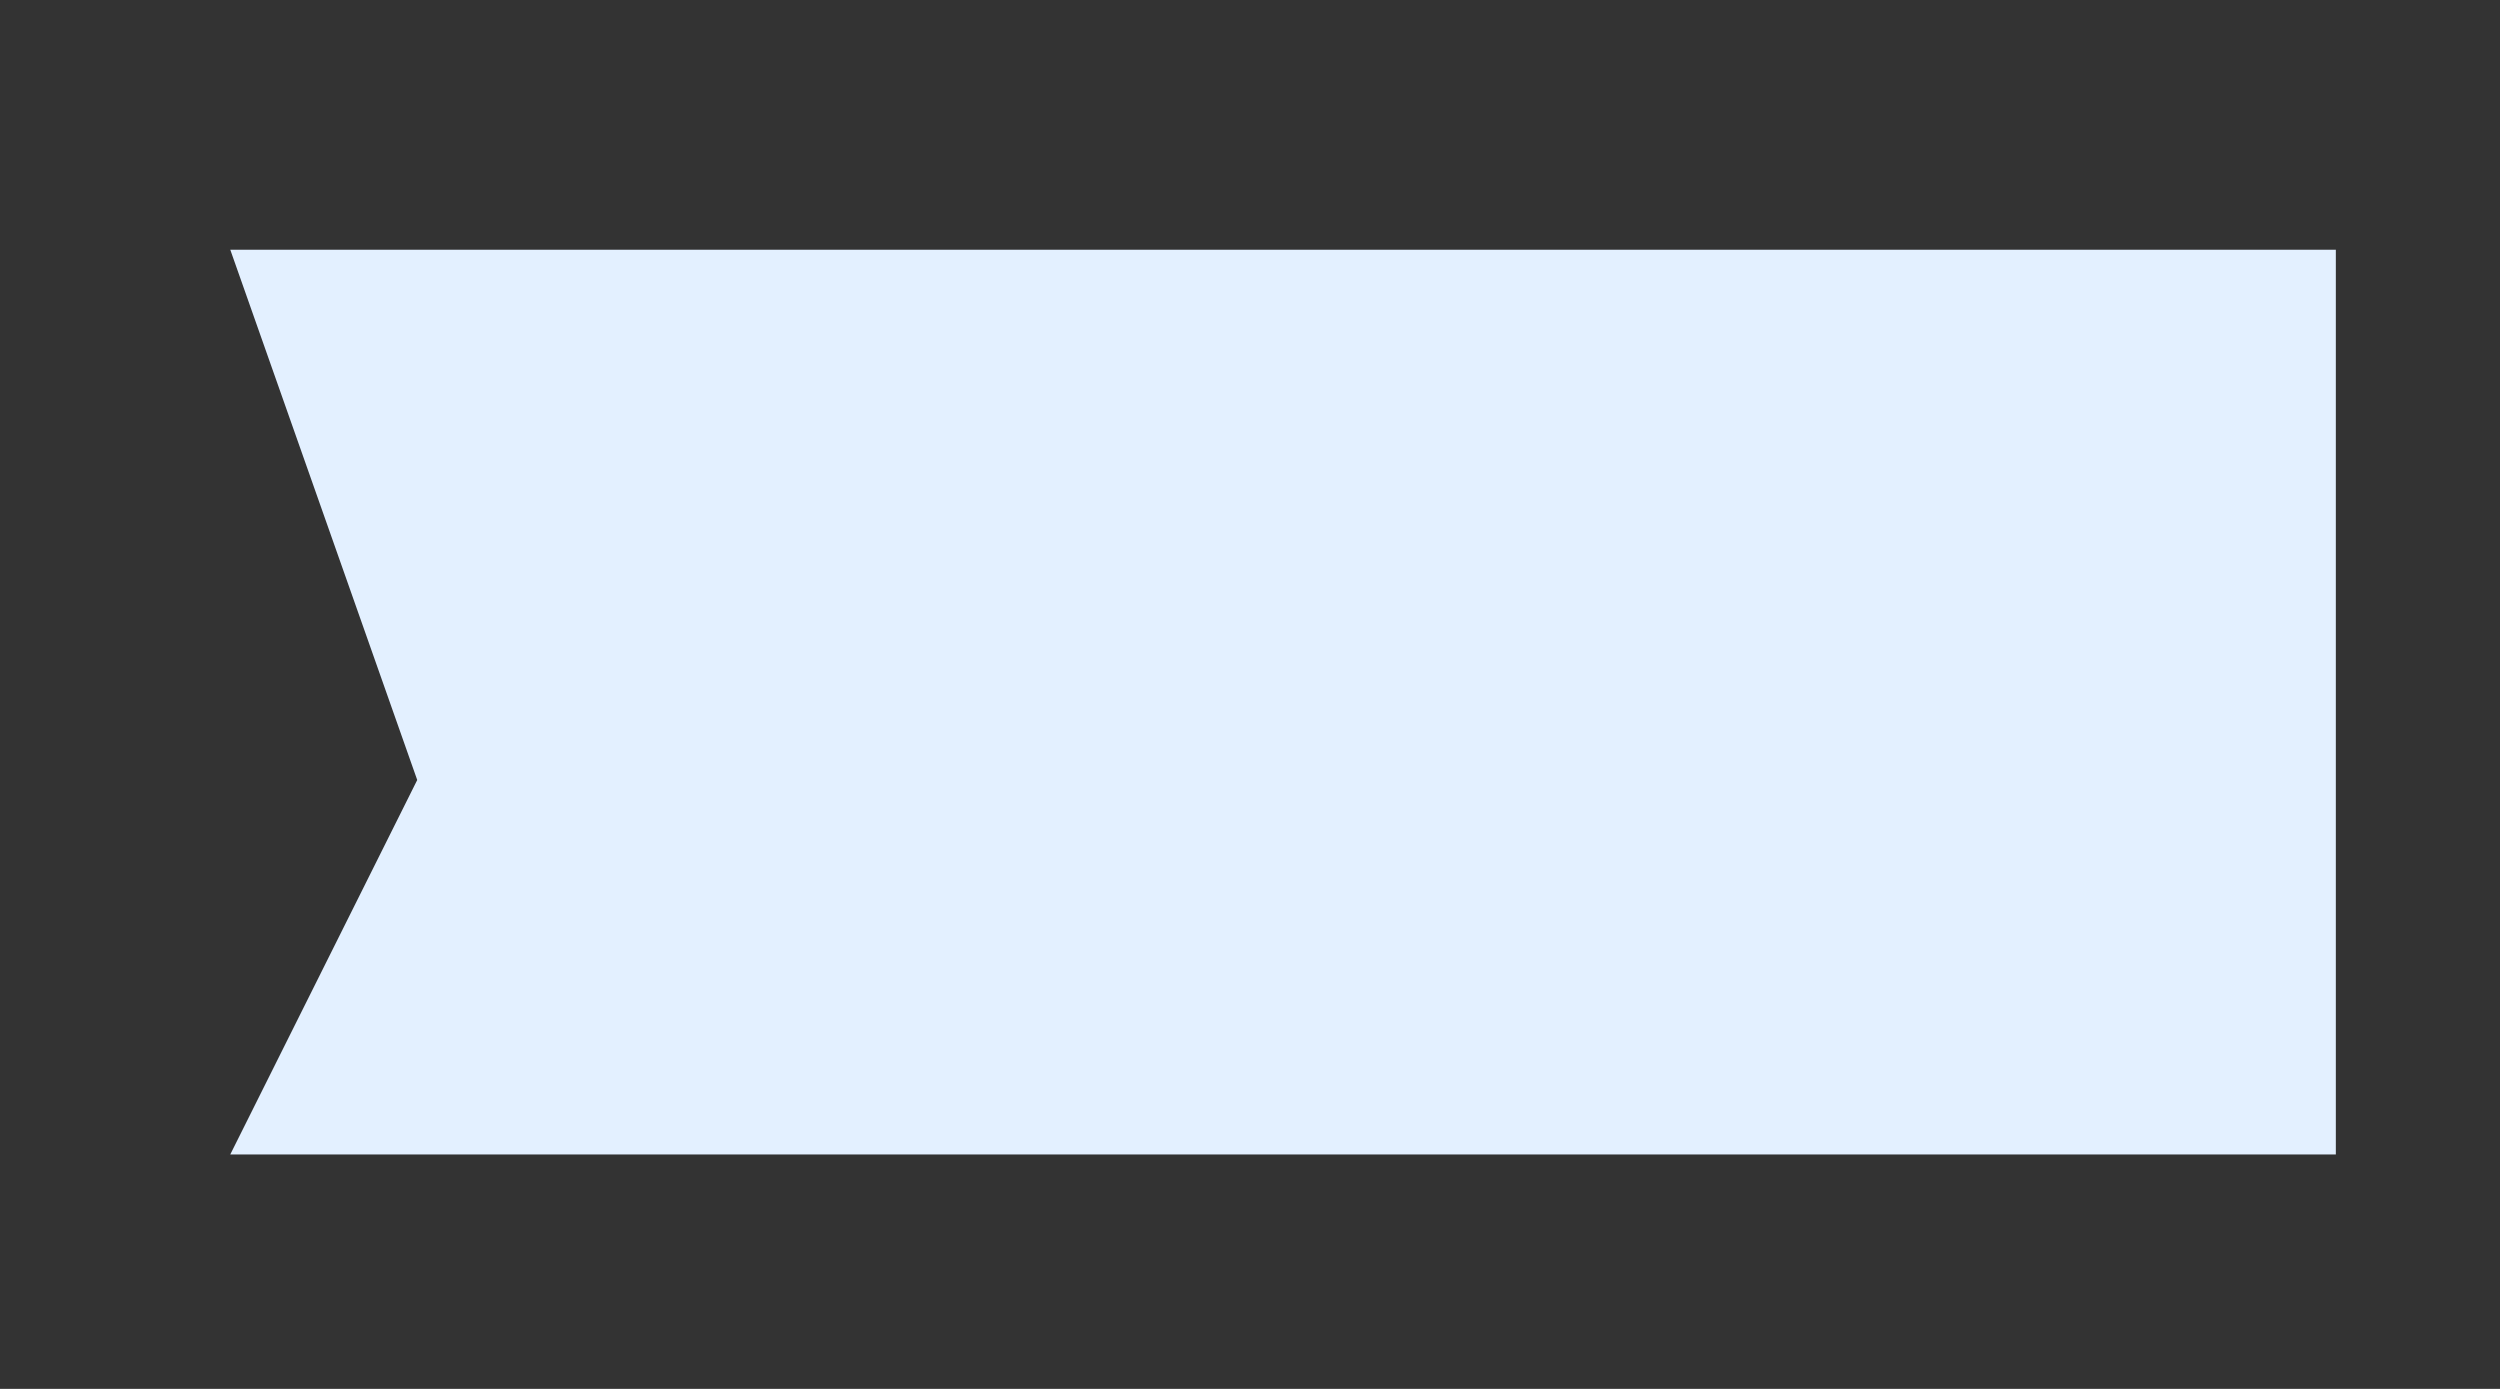 ﻿<?xml version="1.0" encoding="utf-8"?>
<svg version="1.1" xmlns:xlink="http://www.w3.org/1999/xlink" width="9px" height="5px" xmlns="http://www.w3.org/2000/svg">
  <rect width="100%" height="100%" fill="#333333" stroke="none"/>
  <defs>
    <pattern id="BGPattern" patternUnits="userSpaceOnUse" alignment="0 0" imageRepeat="None" />
    <mask fill="white" id="Clip94">
      <path d="M 8.409 4.156  L 8.409 0.899  L 0.829 0.899  L 1.502 2.808  L 0.829 4.156  L 8.409 4.156  Z " fill-rule="evenodd" />
    </mask>
  </defs>
  <g transform="matrix(1 0 0 1 -842 -765 )">
    <path d="M 8.409 4.156  L 8.409 0.899  L 0.829 0.899  L 1.502 2.808  L 0.829 4.156  L 8.409 4.156  Z " fill-rule="nonzero" fill="rgba(227, 240, 255, 1)" stroke="none" transform="matrix(1 0 0 1 842 765 )" class="fill" />
    <path d="M 8.409 4.156  L 8.409 0.899  L 0.829 0.899  L 1.502 2.808  L 0.829 4.156  L 8.409 4.156  Z " stroke-width="0" stroke-dasharray="0" stroke="rgba(255, 255, 255, 0)" fill="none" transform="matrix(1 0 0 1 842 765 )" class="stroke" mask="url(#Clip94)" />
  </g>
</svg>